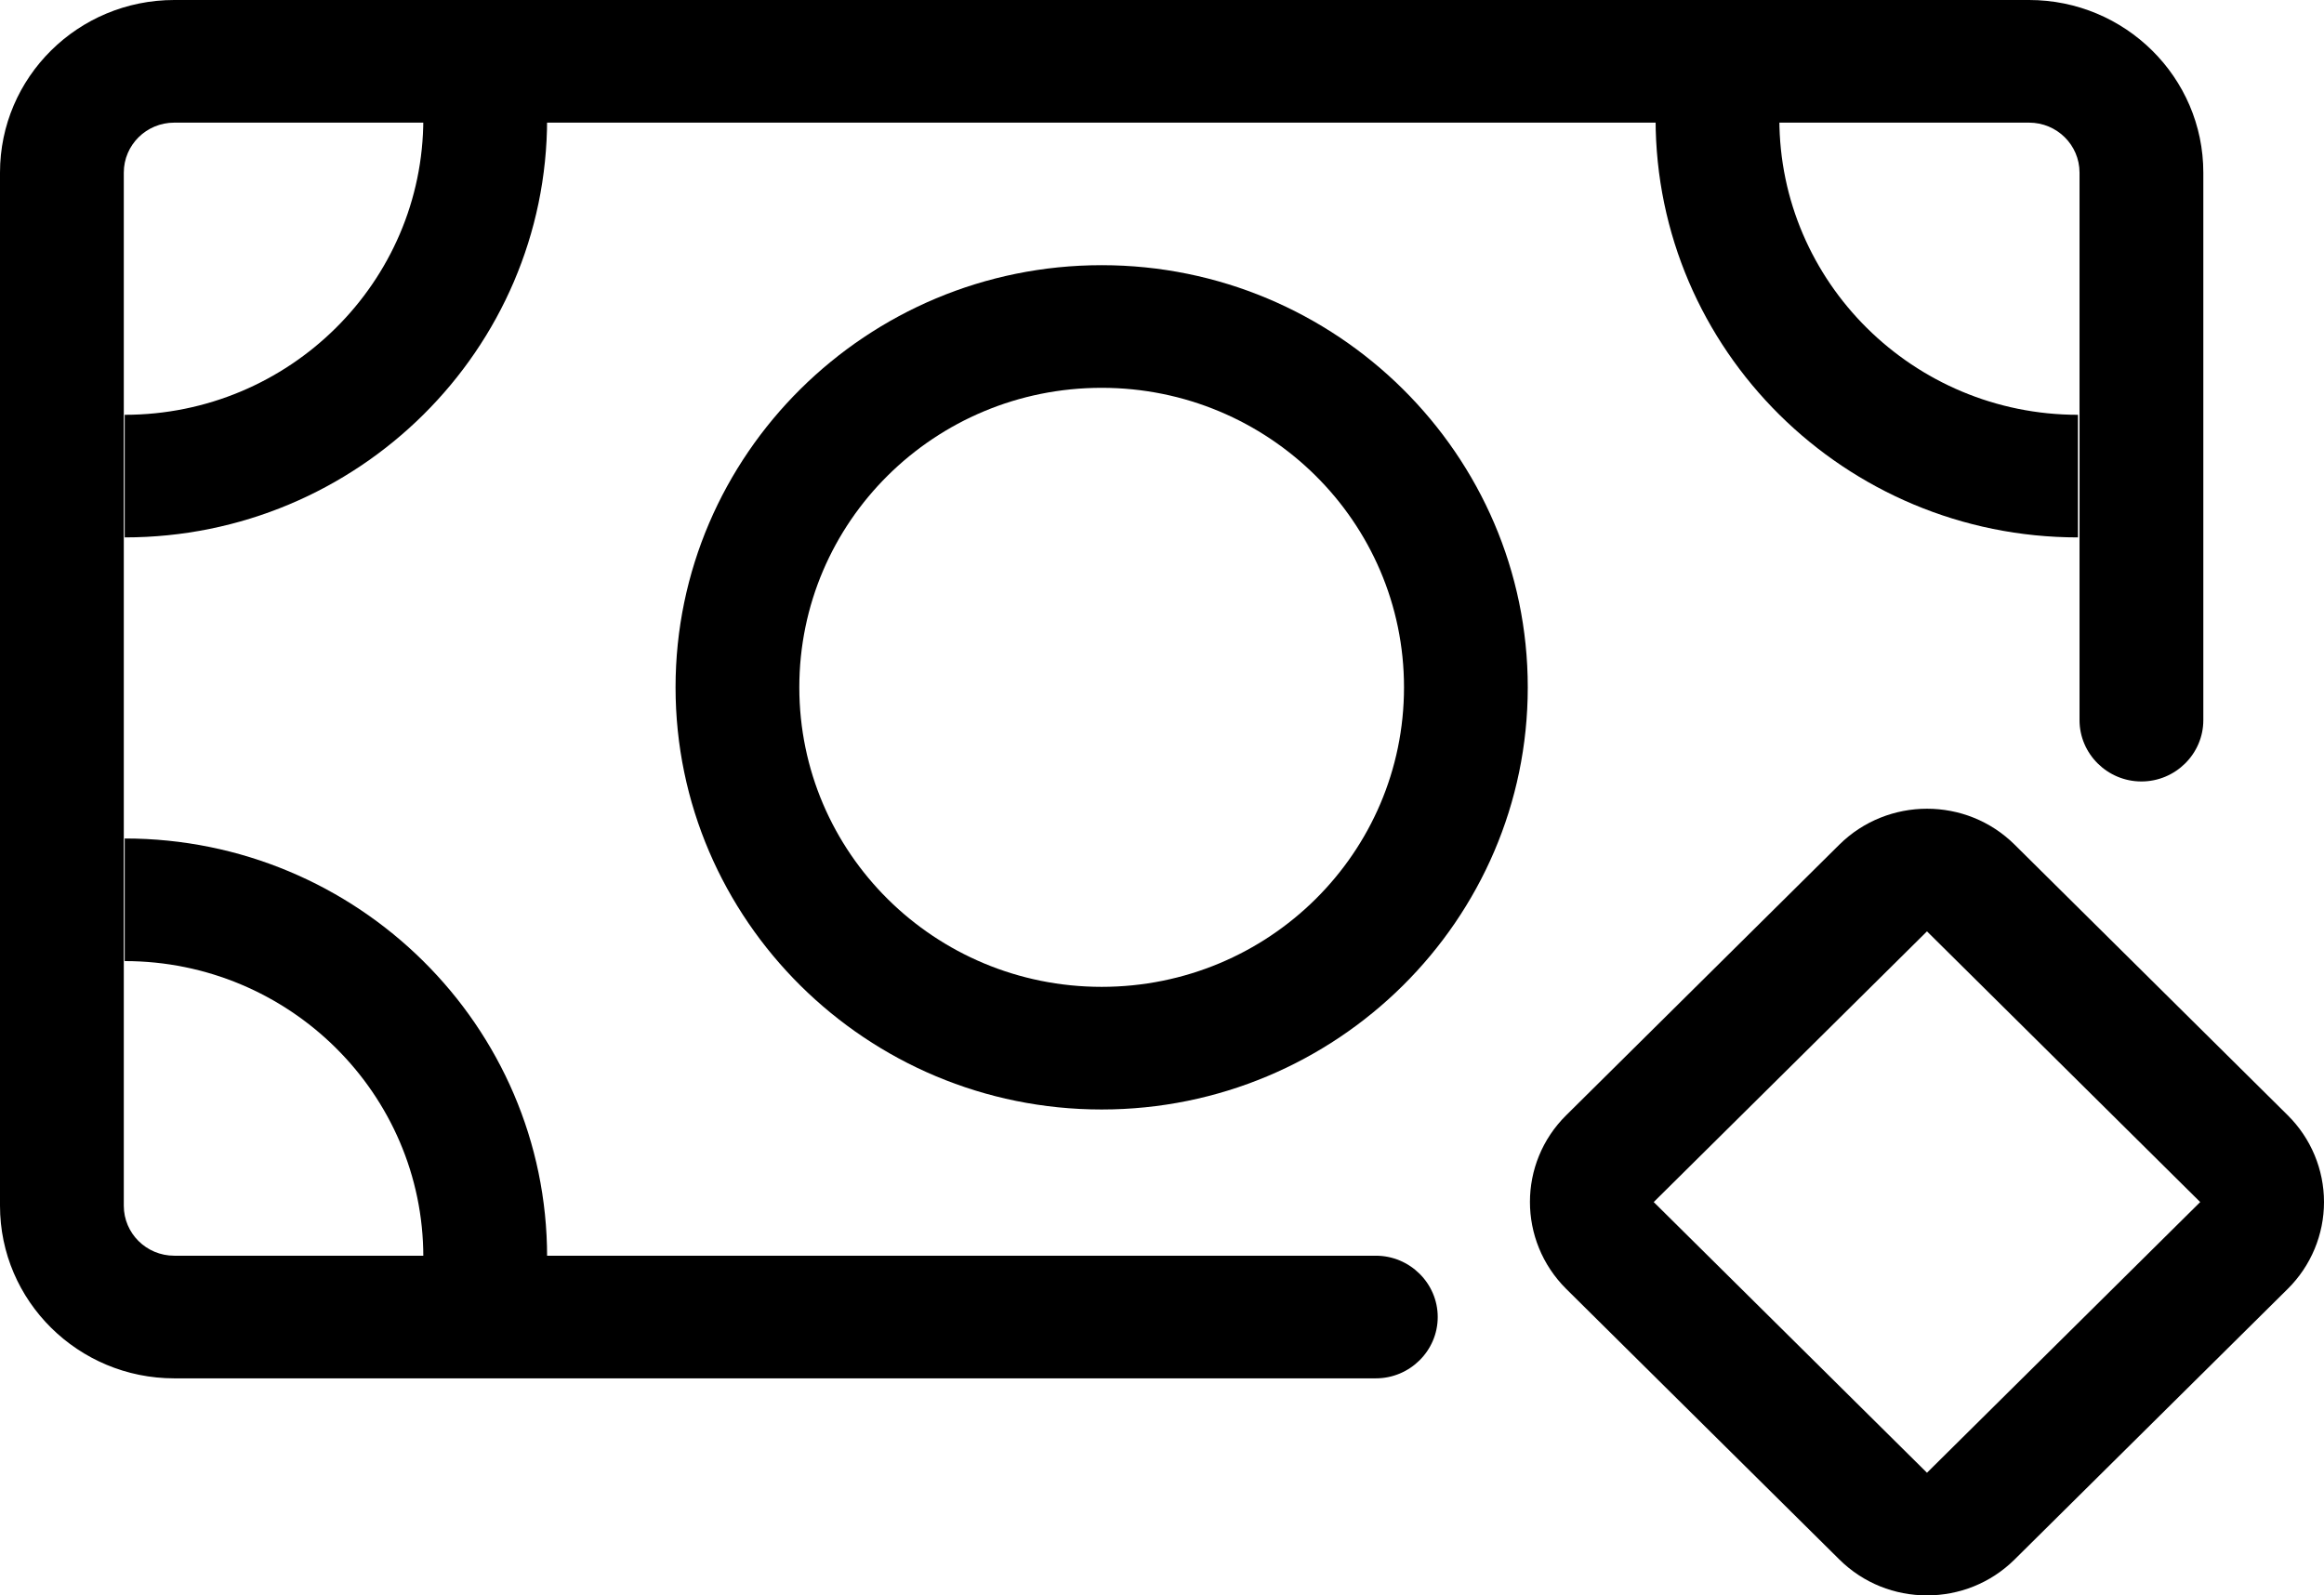 <svg width="67" height="46" viewBox="0 0 67 46" fill="none" xmlns="http://www.w3.org/2000/svg">
<g clip-path="url(#clip0_354_462)">
<path d="M55.554 26.854L63.431 34.659L55.554 42.464L47.676 34.659L55.554 26.854ZM55.554 23.318C54.644 23.318 53.725 23.663 53.029 24.352L45.151 32.158C43.76 33.536 43.76 35.773 45.151 37.161L53.029 44.966C53.725 45.655 54.635 46 55.554 46C56.473 46 57.383 45.655 58.079 44.966L65.956 37.161C66.625 36.498 67 35.596 67 34.659C67 33.722 66.625 32.821 65.956 32.158L58.079 24.352C57.383 23.663 56.473 23.318 55.554 23.318Z" fill="currentColor"/>
<path d="M31.76 11.182C36.569 11.182 40.477 15.044 40.477 19.818C40.477 24.591 36.578 28.454 31.76 28.454C26.943 28.454 23.044 24.591 23.044 19.818C23.044 15.044 26.943 11.182 31.76 11.182ZM31.76 7.646C24.989 7.646 19.476 13.109 19.476 19.818C19.476 26.527 24.989 31.99 31.76 31.99C38.532 31.99 44.045 26.527 44.045 19.818C44.045 13.109 38.532 7.646 31.76 7.646Z" fill="currentColor"/>
<path d="M3.595 15.495V11.96C8.342 11.96 12.204 8.132 12.204 3.43H15.773C15.773 10.086 10.313 15.495 3.595 15.495Z" fill="currentColor"/>
<path d="M15.773 36.241H12.204C12.204 31.539 8.342 27.711 3.595 27.711V24.176C10.313 24.176 15.773 29.585 15.773 36.241Z" fill="currentColor"/>
<path d="M59.907 15.495C53.19 15.495 47.73 10.086 47.73 3.43H51.298C51.298 8.132 55.161 11.96 59.907 11.96V15.495Z" fill="currentColor"/>
<path d="M39.665 39.742H5.023C2.257 39.742 0 37.514 0 34.765V4.977C0 2.228 2.248 0 5.023 0H58.498C61.264 0 63.521 2.228 63.521 4.977V20.764C63.521 21.736 62.718 22.532 61.736 22.532C60.755 22.532 59.952 21.736 59.952 20.764V4.977C59.952 4.181 59.301 3.536 58.498 3.536H5.023C4.22 3.536 3.569 4.181 3.569 4.977V34.765C3.569 35.561 4.22 36.206 5.023 36.206H39.665C40.646 36.206 41.449 37.002 41.449 37.974C41.449 38.946 40.646 39.742 39.665 39.742Z" fill="currentColor"/>
</g>
<defs>
<clipPath id="clip0_354_462">
<rect width="67" height="46" fill="white"/>
</clipPath>
</defs>
</svg>
